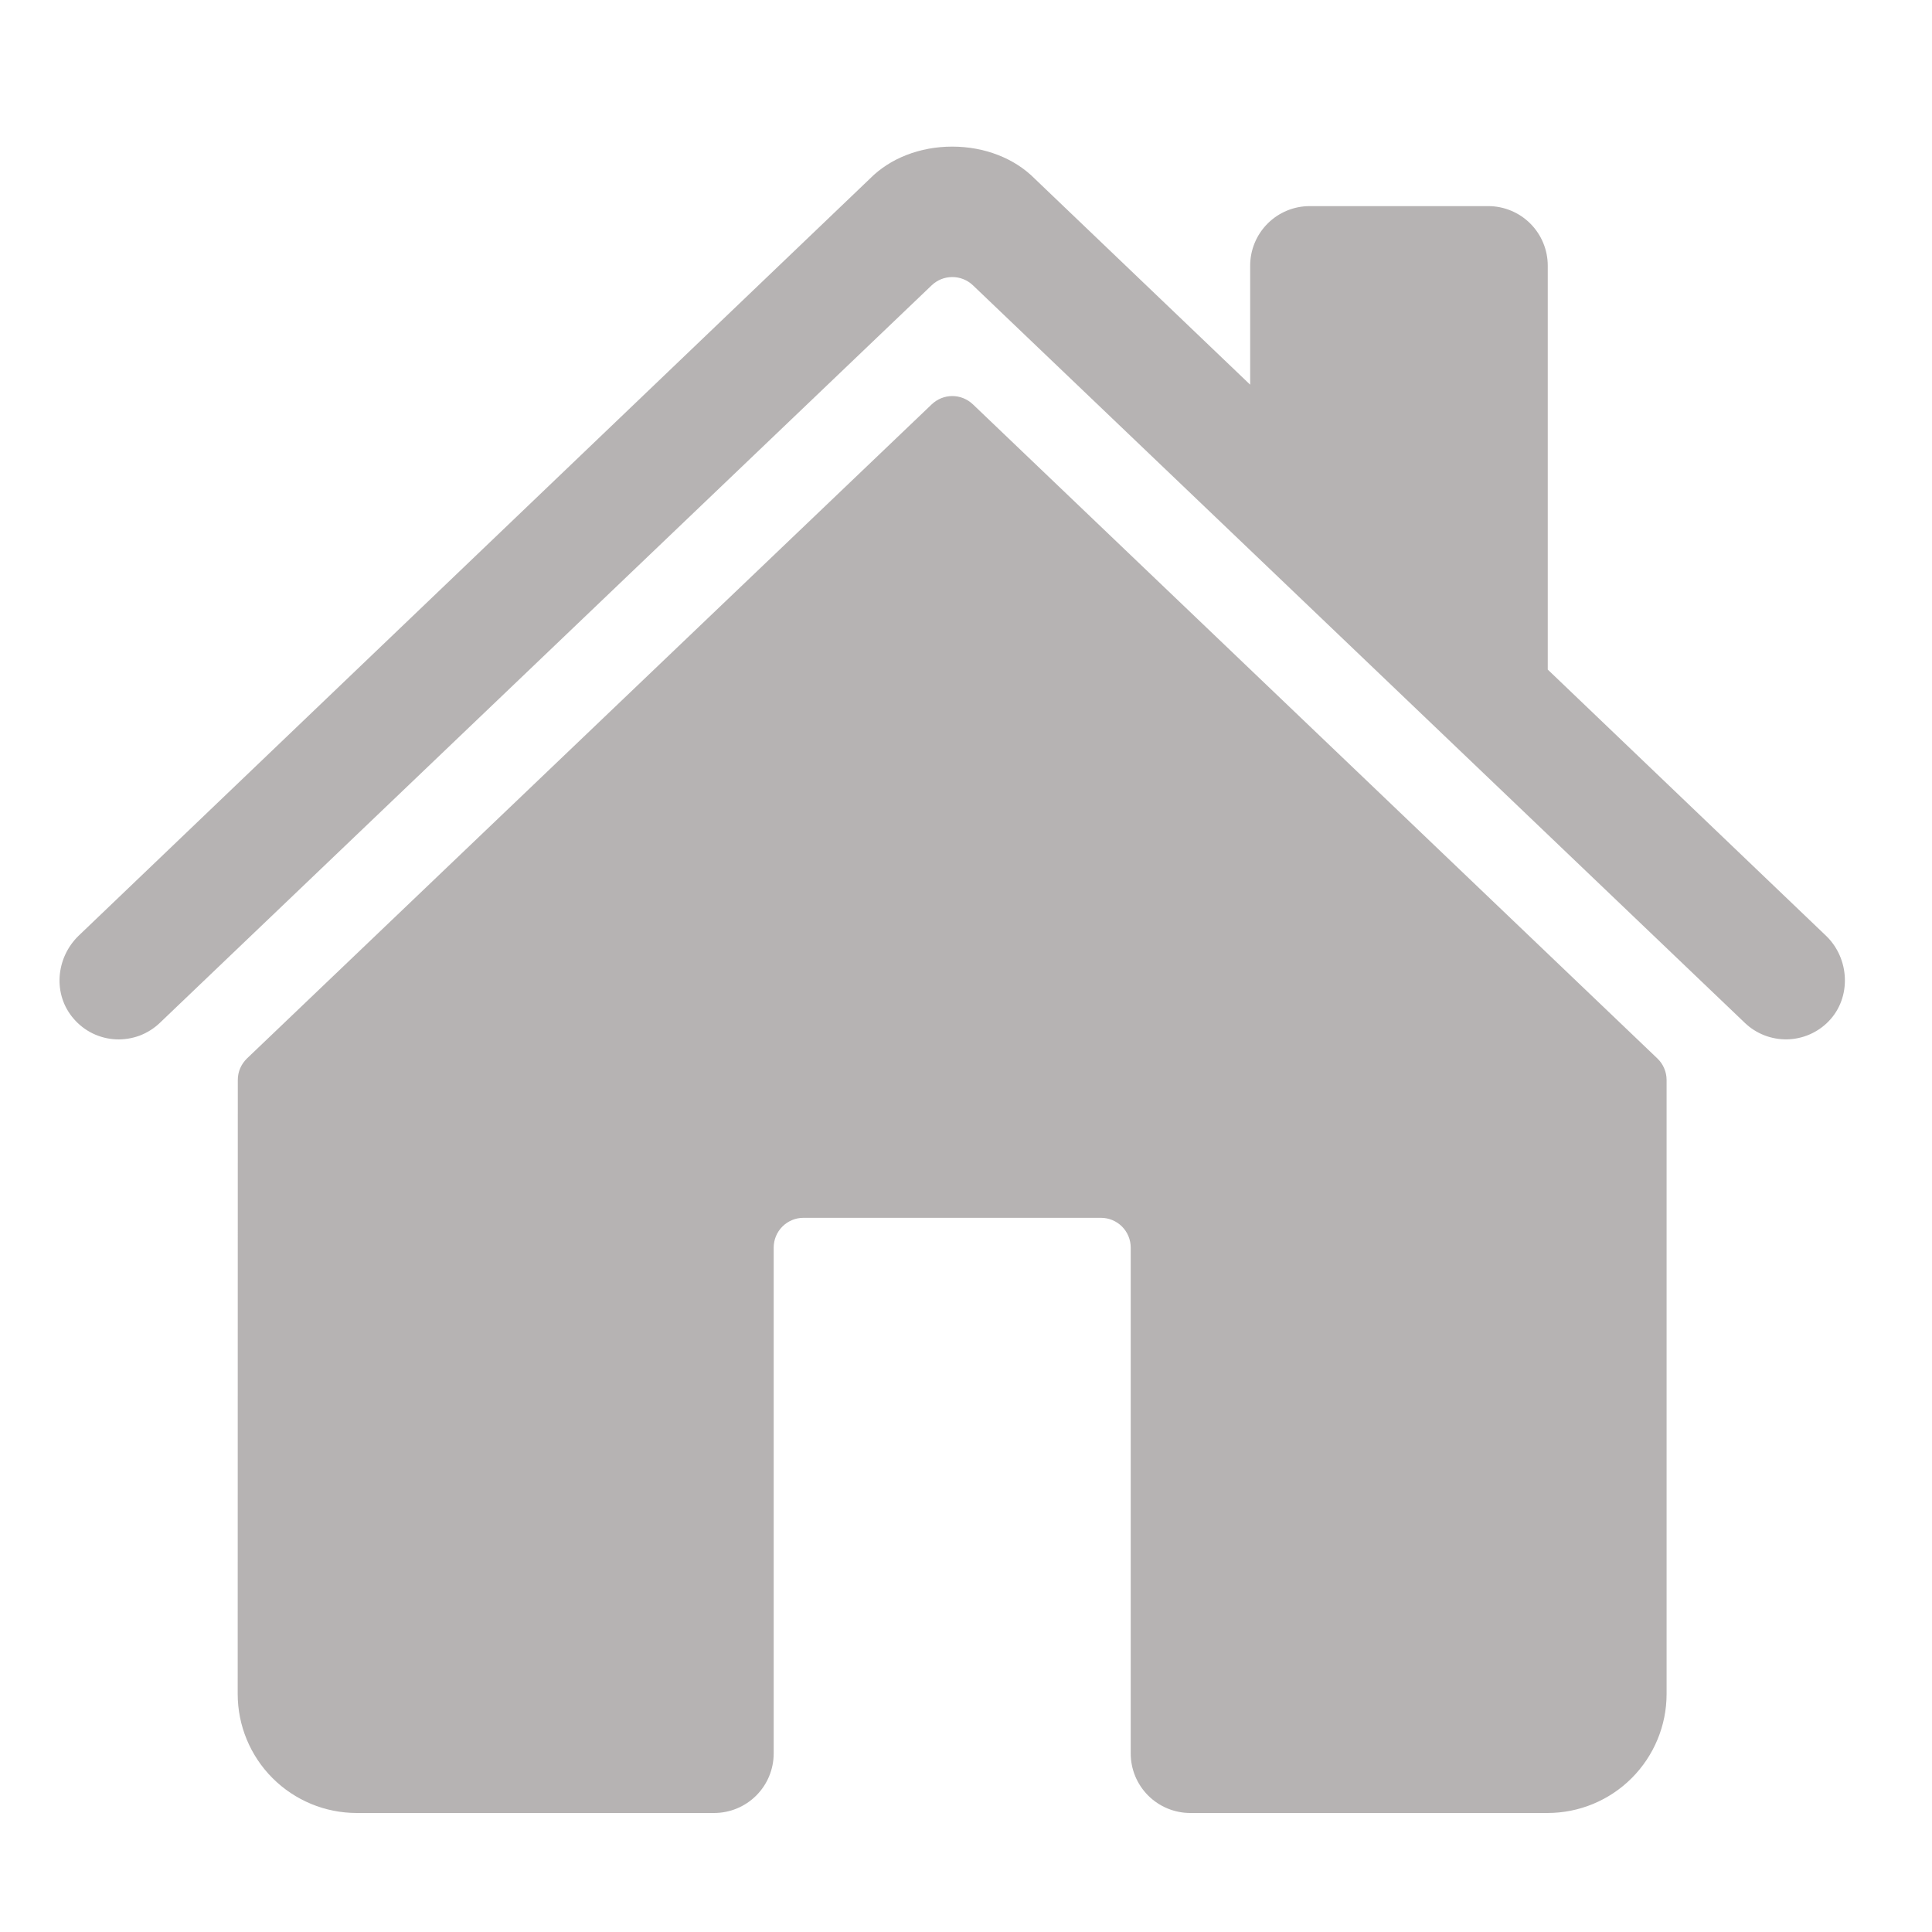 <svg width="35" height="35" viewBox="0 0 35 35" fill="none" xmlns="http://www.w3.org/2000/svg">
<path d="M17.625 7.325C17.524 7.229 17.391 7.175 17.252 7.175C17.113 7.175 16.98 7.229 16.879 7.325L4.474 19.175C4.422 19.226 4.38 19.286 4.351 19.353C4.322 19.42 4.308 19.492 4.308 19.565L4.306 30.688C4.306 31.259 4.533 31.808 4.937 32.212C5.342 32.617 5.89 32.844 6.462 32.844H12.938C13.223 32.844 13.498 32.73 13.7 32.528C13.902 32.326 14.016 32.052 14.016 31.766V22.602C14.016 22.459 14.072 22.322 14.174 22.22C14.275 22.119 14.412 22.062 14.555 22.062H19.945C20.088 22.062 20.225 22.119 20.326 22.22C20.428 22.322 20.484 22.459 20.484 22.602V31.766C20.484 32.052 20.598 32.326 20.8 32.528C21.002 32.73 21.277 32.844 21.562 32.844H28.035C28.607 32.844 29.156 32.617 29.56 32.212C29.964 31.808 30.192 31.259 30.192 30.688V19.565C30.192 19.492 30.177 19.42 30.148 19.353C30.12 19.286 30.078 19.226 30.025 19.175L17.625 7.325Z" fill="#B6B3B3"/>
<path d="M33.079 16.951L28.039 12.13V4.812C28.039 4.527 27.925 4.252 27.723 4.05C27.521 3.848 27.247 3.734 26.96 3.734H23.726C23.44 3.734 23.166 3.848 22.964 4.05C22.762 4.252 22.648 4.527 22.648 4.812V6.969L18.745 3.237C18.38 2.868 17.837 2.656 17.25 2.656C16.665 2.656 16.123 2.868 15.758 3.238L1.426 16.95C1.007 17.355 0.954 18.02 1.336 18.457C1.431 18.568 1.549 18.658 1.68 18.722C1.812 18.786 1.955 18.822 2.101 18.829C2.247 18.835 2.393 18.812 2.53 18.761C2.667 18.709 2.792 18.63 2.897 18.529L16.879 5.168C16.98 5.072 17.113 5.019 17.252 5.019C17.391 5.019 17.524 5.072 17.625 5.168L31.608 18.529C31.814 18.727 32.09 18.834 32.375 18.829C32.66 18.823 32.932 18.705 33.13 18.499C33.544 18.071 33.51 17.363 33.079 16.951Z" fill="#B6B3B3"/>
</svg>
